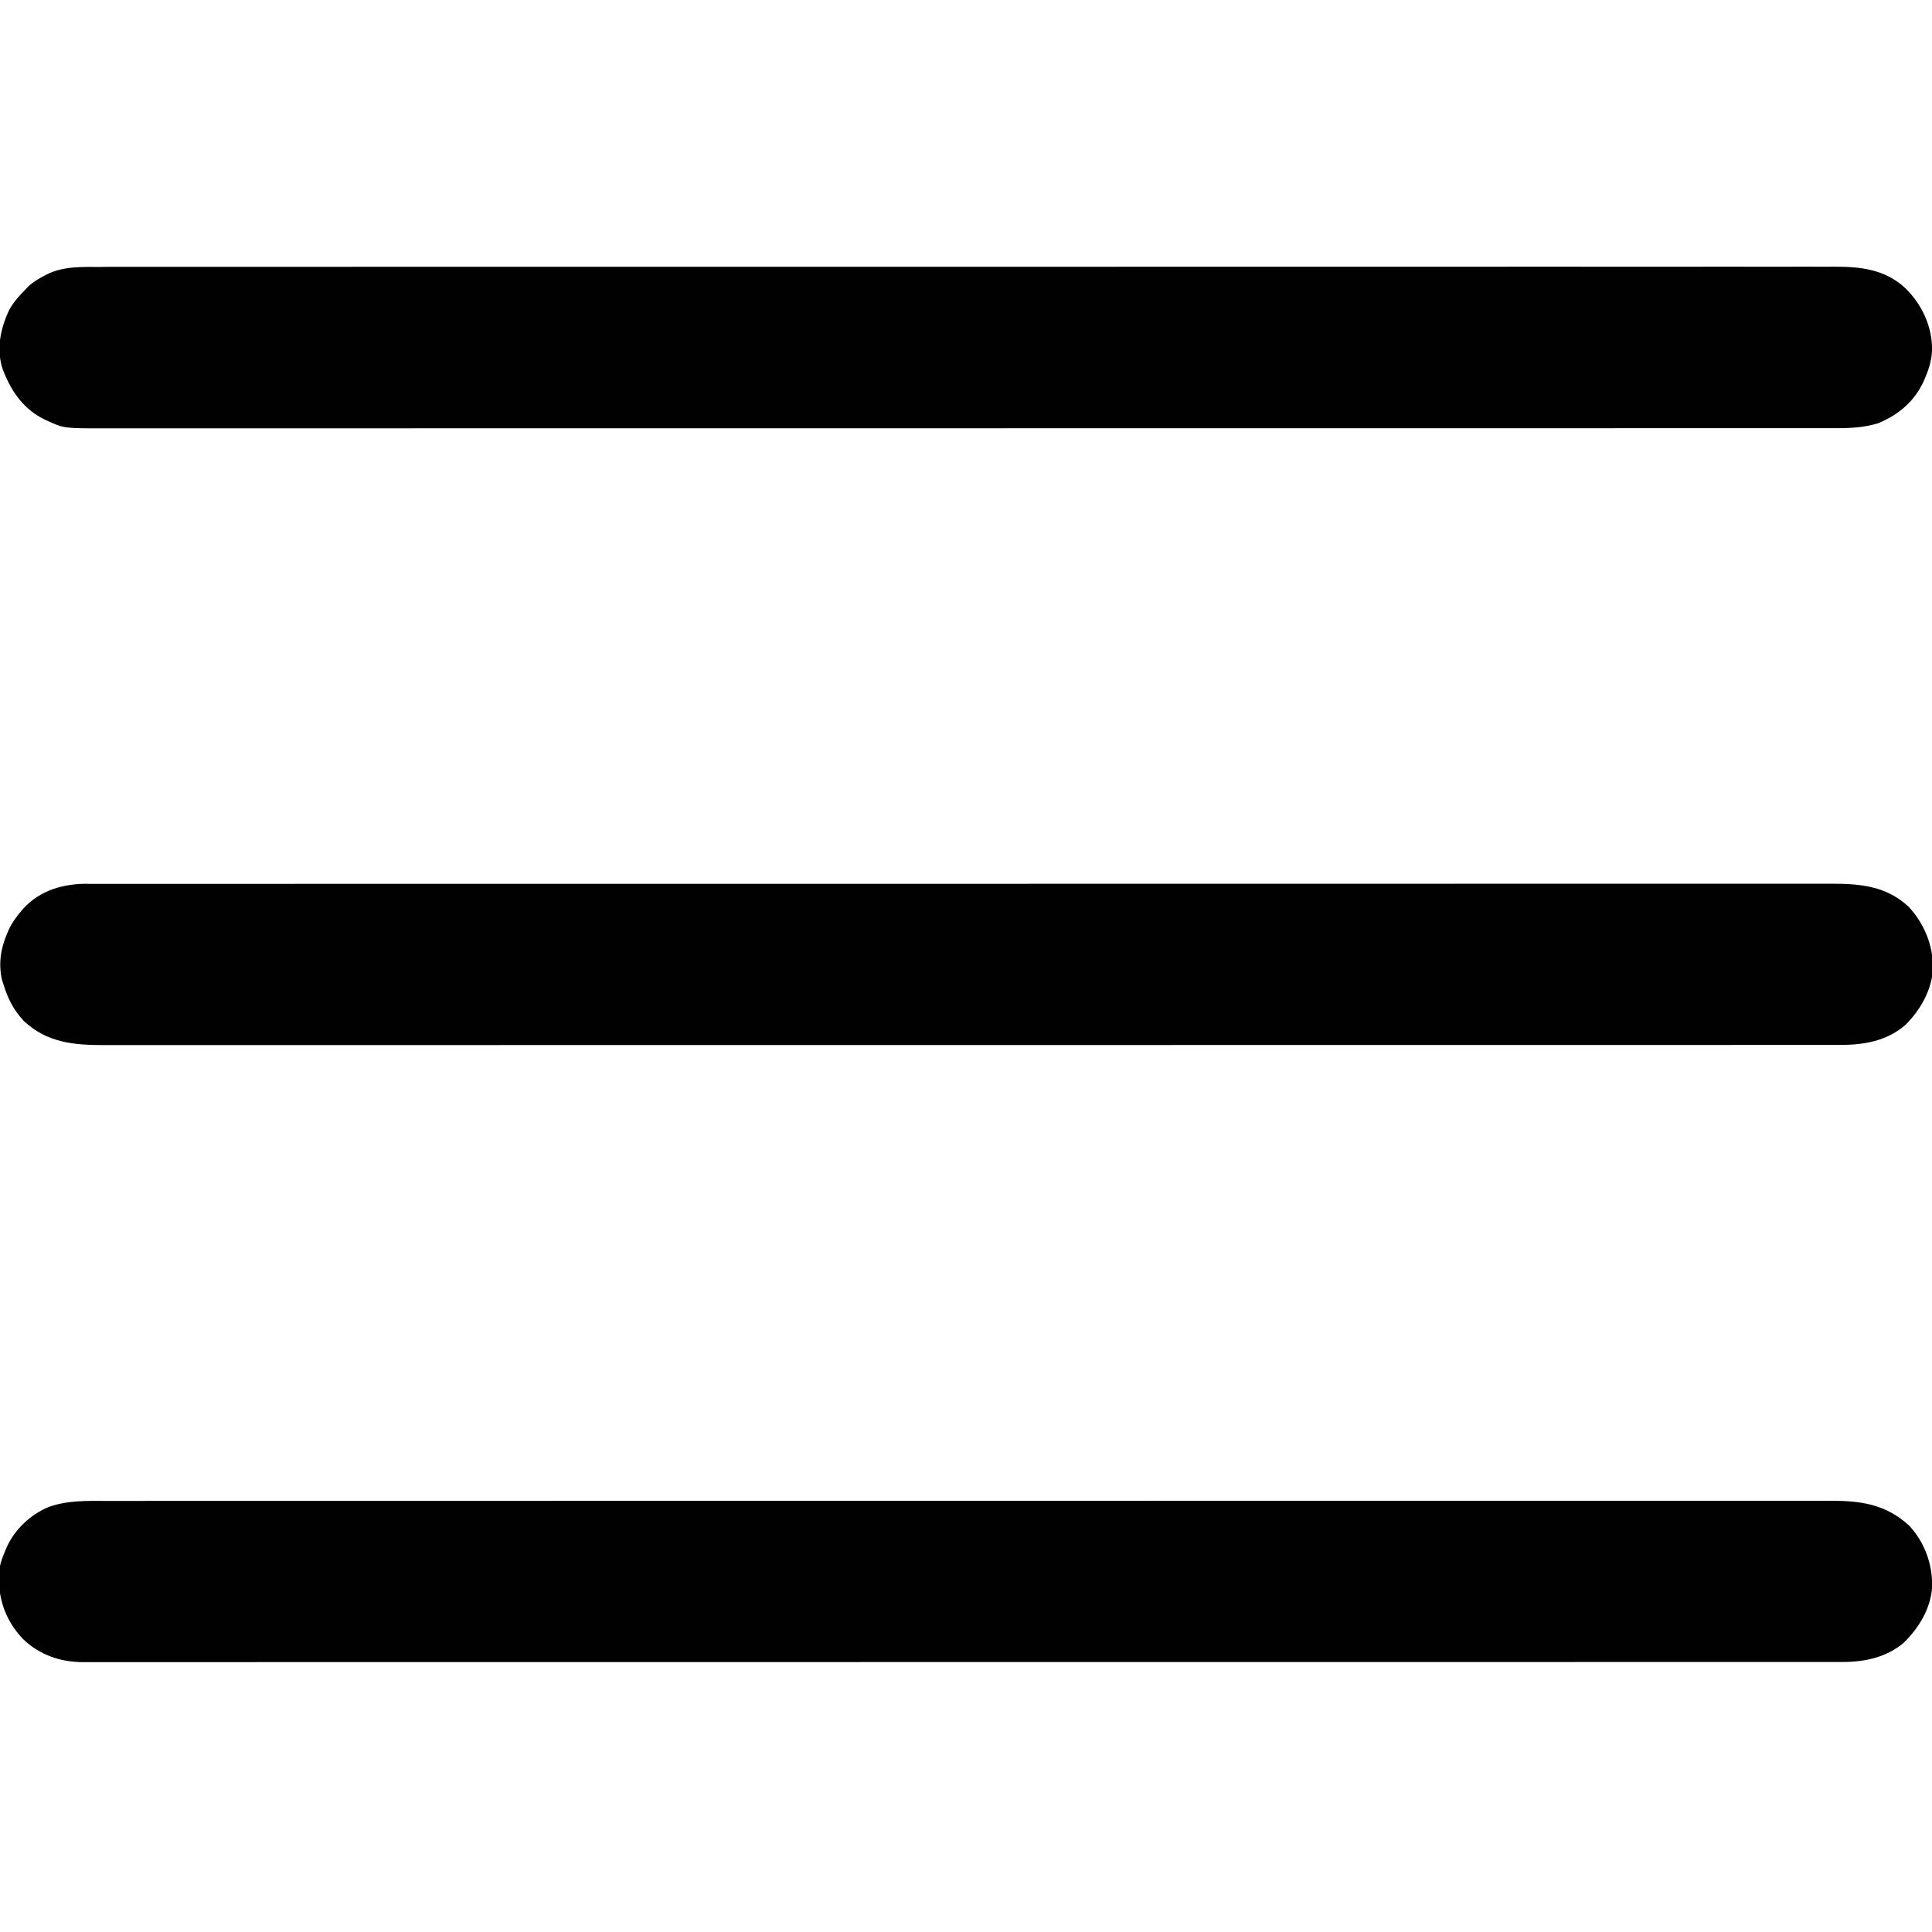 <?xml version="1.0" encoding="UTF-8"?>
<svg version="1.1" viewBox="0 0 1600 1600" width="1280" height="1280" xmlns="http://www.w3.org/2000/svg">
<path transform="translate(71.9 732)" d="m0 0c1.56-0 1.56-0 3.15-0.01 3.47-0.01 6.94 0 10.4 0.01 2.52-0.01 5.05-0.01 7.58-0.01 5.51-0.01 11-0.01 16.5 0 8.25 0 16.5 0 24.7-0.01 14-0.01 28.1-0.01 42.2-0.01 14.2 0.01 28.5 0.01 42.7 0h2.72 11c37.2-0.02 74.4-0.02 112-0.02h15.4 3.09 67.9c5.17-0.01 10.3-0.01 15.5-0.01h6.22 3.11 6.24c59-0.01 118-0.01 177-0.01h3.31c12.2 0 24.4 0 36.5 0.01h3.33 13.3c70.3 0 141-0.01 211-0.02 17.7-0.01 35.4-0.01 53.2-0.02h3.31c33.6-0.01 67.3-0.01 101-0.01h3.2 69.5 24.9 6.19c32.9 0 65.8-0.01 98.6-0.02 34-0.01 68.1-0.01 102 0 3.65 0 7.31 0 11 0.01h2.72c14.2 0 28.4 0 42.6-0.01 14-0.01 27.9-0.01 41.9 0 8.19 0.01 16.4 0.01 24.6-0.01 6.08-0.01 12.2 0 18.2 0.01 2.44 0.01 4.88 0 7.32 0 23.7-0.08 45.3 2.02 63.5 18.9 13.2 14.1 20.7 32.6 20.3 51.9-1.05 17.4-10.6 34.1-22.8 46.1-15.5 13.5-34.5 16.6-54.3 16.6h-3.13c-3.45 0.01-6.9 0-10.4 0-2.51 0-5.02 0-7.54 0.01h-16.4c-8.2-0.01-16.4 0-24.6 0-14 0.01-28 0.01-41.9 0.01h-42.5-2.71c-3.64 0-7.29 0-10.9 0.01-38 0.01-76 0.01-114 0.01h-12.3-3.08-67.5c-9.27 0.01-18.5 0.01-27.8 0.01h-3.1c-58.7 0-117 0.01-176 0.01h-6.59-29.7-13.3-6.64c-70 0-140 0-210 0.02-17.6 0-35.3 0-52.9 0.01h-3.29c-33.4 0-66.9 0.01-100 0.01h-3.18-69.2-24.7-6.16c-32.7 0-65.4 0.01-98.1 0.01-32.9 0.01-65.9 0.02-98.8 0.01h-13.6-2.71c-14.1-0.01-28.2 0-42.4 0.01-13.9 0-27.8 0-41.7-0.01-8.14 0-16.3 0-24.4 0.01-6.05 0.01-12.1 0-18.1-0.01-2.43 0-4.86 0-7.29 0.01-25.7 0.05-47.9-1.74-67.5-20.1-8.3-8.89-13.2-18.6-16.7-30.2-0.37-1.1-0.73-2.19-1.11-3.32-3.21-13.2-1.22-26.4 4.11-38.7 0.39-0.93 0.79-1.86 1.2-2.83 2.79-6.04 6.45-11.2 10.8-16.2 0.58-0.68 1.17-1.36 1.77-2.06 14-15.1 33.2-20.3 53.2-20.2z" fill="#000100"/>
<path transform="translate(88.7 1243)" d="m0 0c2.52-0 5.05-0.01 7.57-0.01 5.49-0.01 11-0.01 16.5 0 8.22 0 16.4 0 24.7-0.01 14-0.01 28-0.01 42 0 14.2 0 28.4 0 42.6-0.01h2.72 11c37.1-0.02 74.2-0.02 111-0.02h15.4 3.09 67.7 15.4 6.2c1.02 0 2.05-0.01 3.1-0.01h6.22c58.8 0 118-0.01 176-0.01 1.08 0 2.17 0 3.3 0.01h36.4 3.32 13.3c70.1 0 140 0 210-0.02 17.7-0.01 35.3-0.01 53-0.02h3.3c33.5 0 67.1-0.01 101-0.01h3.19 69.3 24.8 6.17c32.8 0 65.6 0 98.3-0.01 33.9-0.02 67.8-0.02 102-0.01 3.65 0.01 7.29 0.01 10.9 0.01h2.71c14.2 0 28.3 0 42.5-0.01 13.9-0.01 27.8-0.01 41.8 0 8.16 0.01 16.3 0.01 24.5-0.01 6.06 0 12.1 0 18.2 0.02 2.43 0 4.86 0 7.3-0.01 25.6-0.08 46.5 2.68 66 20.7 12.8 13.8 19.4 32.1 18.9 50.8-1.12 17.7-11 33.9-23.4 46-14.2 12.1-32.2 16-50.4 16-1.55 0-1.55 0-3.14 0.01-3.47 0-6.95 0-10.4-0.01-2.52 0-5.05 0.01-7.57 0.01h-16.5-24.7c-14 0.01-28.1 0.01-42.2 0.01h-42.7-2.73c-3.66 0.01-7.32 0.01-11 0.01-38.2 0.01-76.4 0.01-115 0.01h-12.3-3.1c-22.6 0-45.2 0-67.9 0.01h-27.9-3.11c-59 0.01-118 0.01-177 0.01h-6.63-29.9-13.3-6.68c-70.3 0-141 0.01-211 0.02-17.7 0-35.4 0.01-53.2 0.01h-3.31c-33.6 0.01-67.2 0.01-101 0.01h-3.19-69.5-24.9-6.18c-32.9 0-65.8 0.01-98.6 0.02-33.1 0.01-66.2 0.01-99.3 0h-13.7-2.72c-14.2 0-28.4 0-42.6 0.01h-41.9c-8.19-0.01-16.4-0.01-24.6 0-6.08 0.01-12.2 0-18.2 0-2.45-0.01-4.89 0-7.34 0-3.32 0.01-6.64 0-9.95-0.01-1.42 0.01-1.42 0.01-2.86 0.02-18.7-0.1-35.6-5.96-49.3-19-14.3-15-20.6-32.7-20.2-53.2 0.37-7.29 2.49-13.4 5.38-20.1 0.37-0.91 0.75-1.82 1.13-2.75 6.63-14.8 19.8-27.2 34.7-33.4 15.6-5.62 31.6-5.1 47.9-5.07z" fill="#000100"/>
<path transform="translate(83.8 221)" d="m0 0c2.54-0 5.08-0.01 7.62-0.01 5.52-0.01 11-0.01 16.6-0.01 8.27 0.01 16.5 0.01 24.8 0 14.1-0.02 28.2-0.02 42.3-0.01 14.3 0.01 28.6 0.01 42.8 0h2.74c3.68-0.01 7.35-0.01 11-0.01 37.3-0.02 74.6-0.02 112-0.02h15.5 3.1c22.7 0.01 45.4 0 68.1 0h9.32c8.33 0 16.7 0 25-0.01 58.1-0.01 116-0.01 174 0h3.32 36.7 3.34 13.4c70.6 0.02 141 0.01 212-0.02 17.8 0 35.6-0.01 53.3-0.01h3.32c33.7-0.02 67.5-0.02 101-0.02h3.21 69.8 25 6.21c33 0.01 66 0 99-0.02 34.1-0.01 68.3-0.01 102 0.01h11 2.72c14.2 0.01 28.5 0 42.7-0.01 14-0.01 28-0.01 42 0.01 8.21 0.01 16.4 0.01 24.6-0.01 6.1-0.01 12.2 0 18.3 0.01 2.45 0.01 4.9 0 7.35-0.01 22.1-0.08 42.6 2.23 59.4 18.2 13.2 13.2 21.4 30.5 21.7 49.3-0.08 8.77-2.13 16-5.56 24.1-0.67 1.59-0.67 1.59-1.35 3.21-7.72 16.8-20.8 27.8-37.6 34.8-11.3 3.55-23 4.16-34.7 4.13h-3.12c-3.44 0.01-6.89 0-10.3 0h-7.52c-5.46 0.01-10.9 0.01-16.4 0.01-8.18-0.01-16.4 0-24.5 0-13.9 0.01-27.9 0.01-41.8 0.01h-42.4-2.71-10.9c-37.9 0.01-75.8 0.02-114 0.02h-12.2-3.07-67.3c-9.24 0-18.5 0-27.7 0.01h-3.09c-58.5 0-117 0.01-175 0.01h-6.57-29.6-13.2-6.61c-69.8-0.01-140 0-209 0.02-17.6 0-35.2 0-52.7 0.01h-3.28c-33.4 0-66.7 0.01-100 0.01h-3.17-69-24.7-6.14c-32.6 0-65.2 0-97.8 0.01-32.8 0.01-65.7 0.01-98.5 0.01-4.54 0-9.07 0-13.6-0.01h-2.7c-14.1 0-28.2 0.01-42.2 0.01-13.8 0.01-27.7 0.01-41.6 0-8.12 0-16.2 0-24.4 0.01-6.03 0-12.1 0-18.1-0.01-2.43 0-4.85 0-7.27 0.01-35.7 0.07-35.7 0.07-49.4-6.26-0.89-0.4-1.78-0.8-2.69-1.21-16.4-8.1-26.6-22.1-33.3-38.8-0.35-0.85-0.69-1.7-1.04-2.57-5.61-16.7-1.86-34 5.46-49.4 3.57-6.44 8.44-11.8 13.6-17 0.59-0.63 1.18-1.26 1.79-1.9 4.12-4.01 8.77-6.71 13.8-9.35 0.62-0.33 1.23-0.66 1.86-1 14.2-7.05 29.9-6.18 45.3-6.13z" fill="#000100"/>
</svg>

